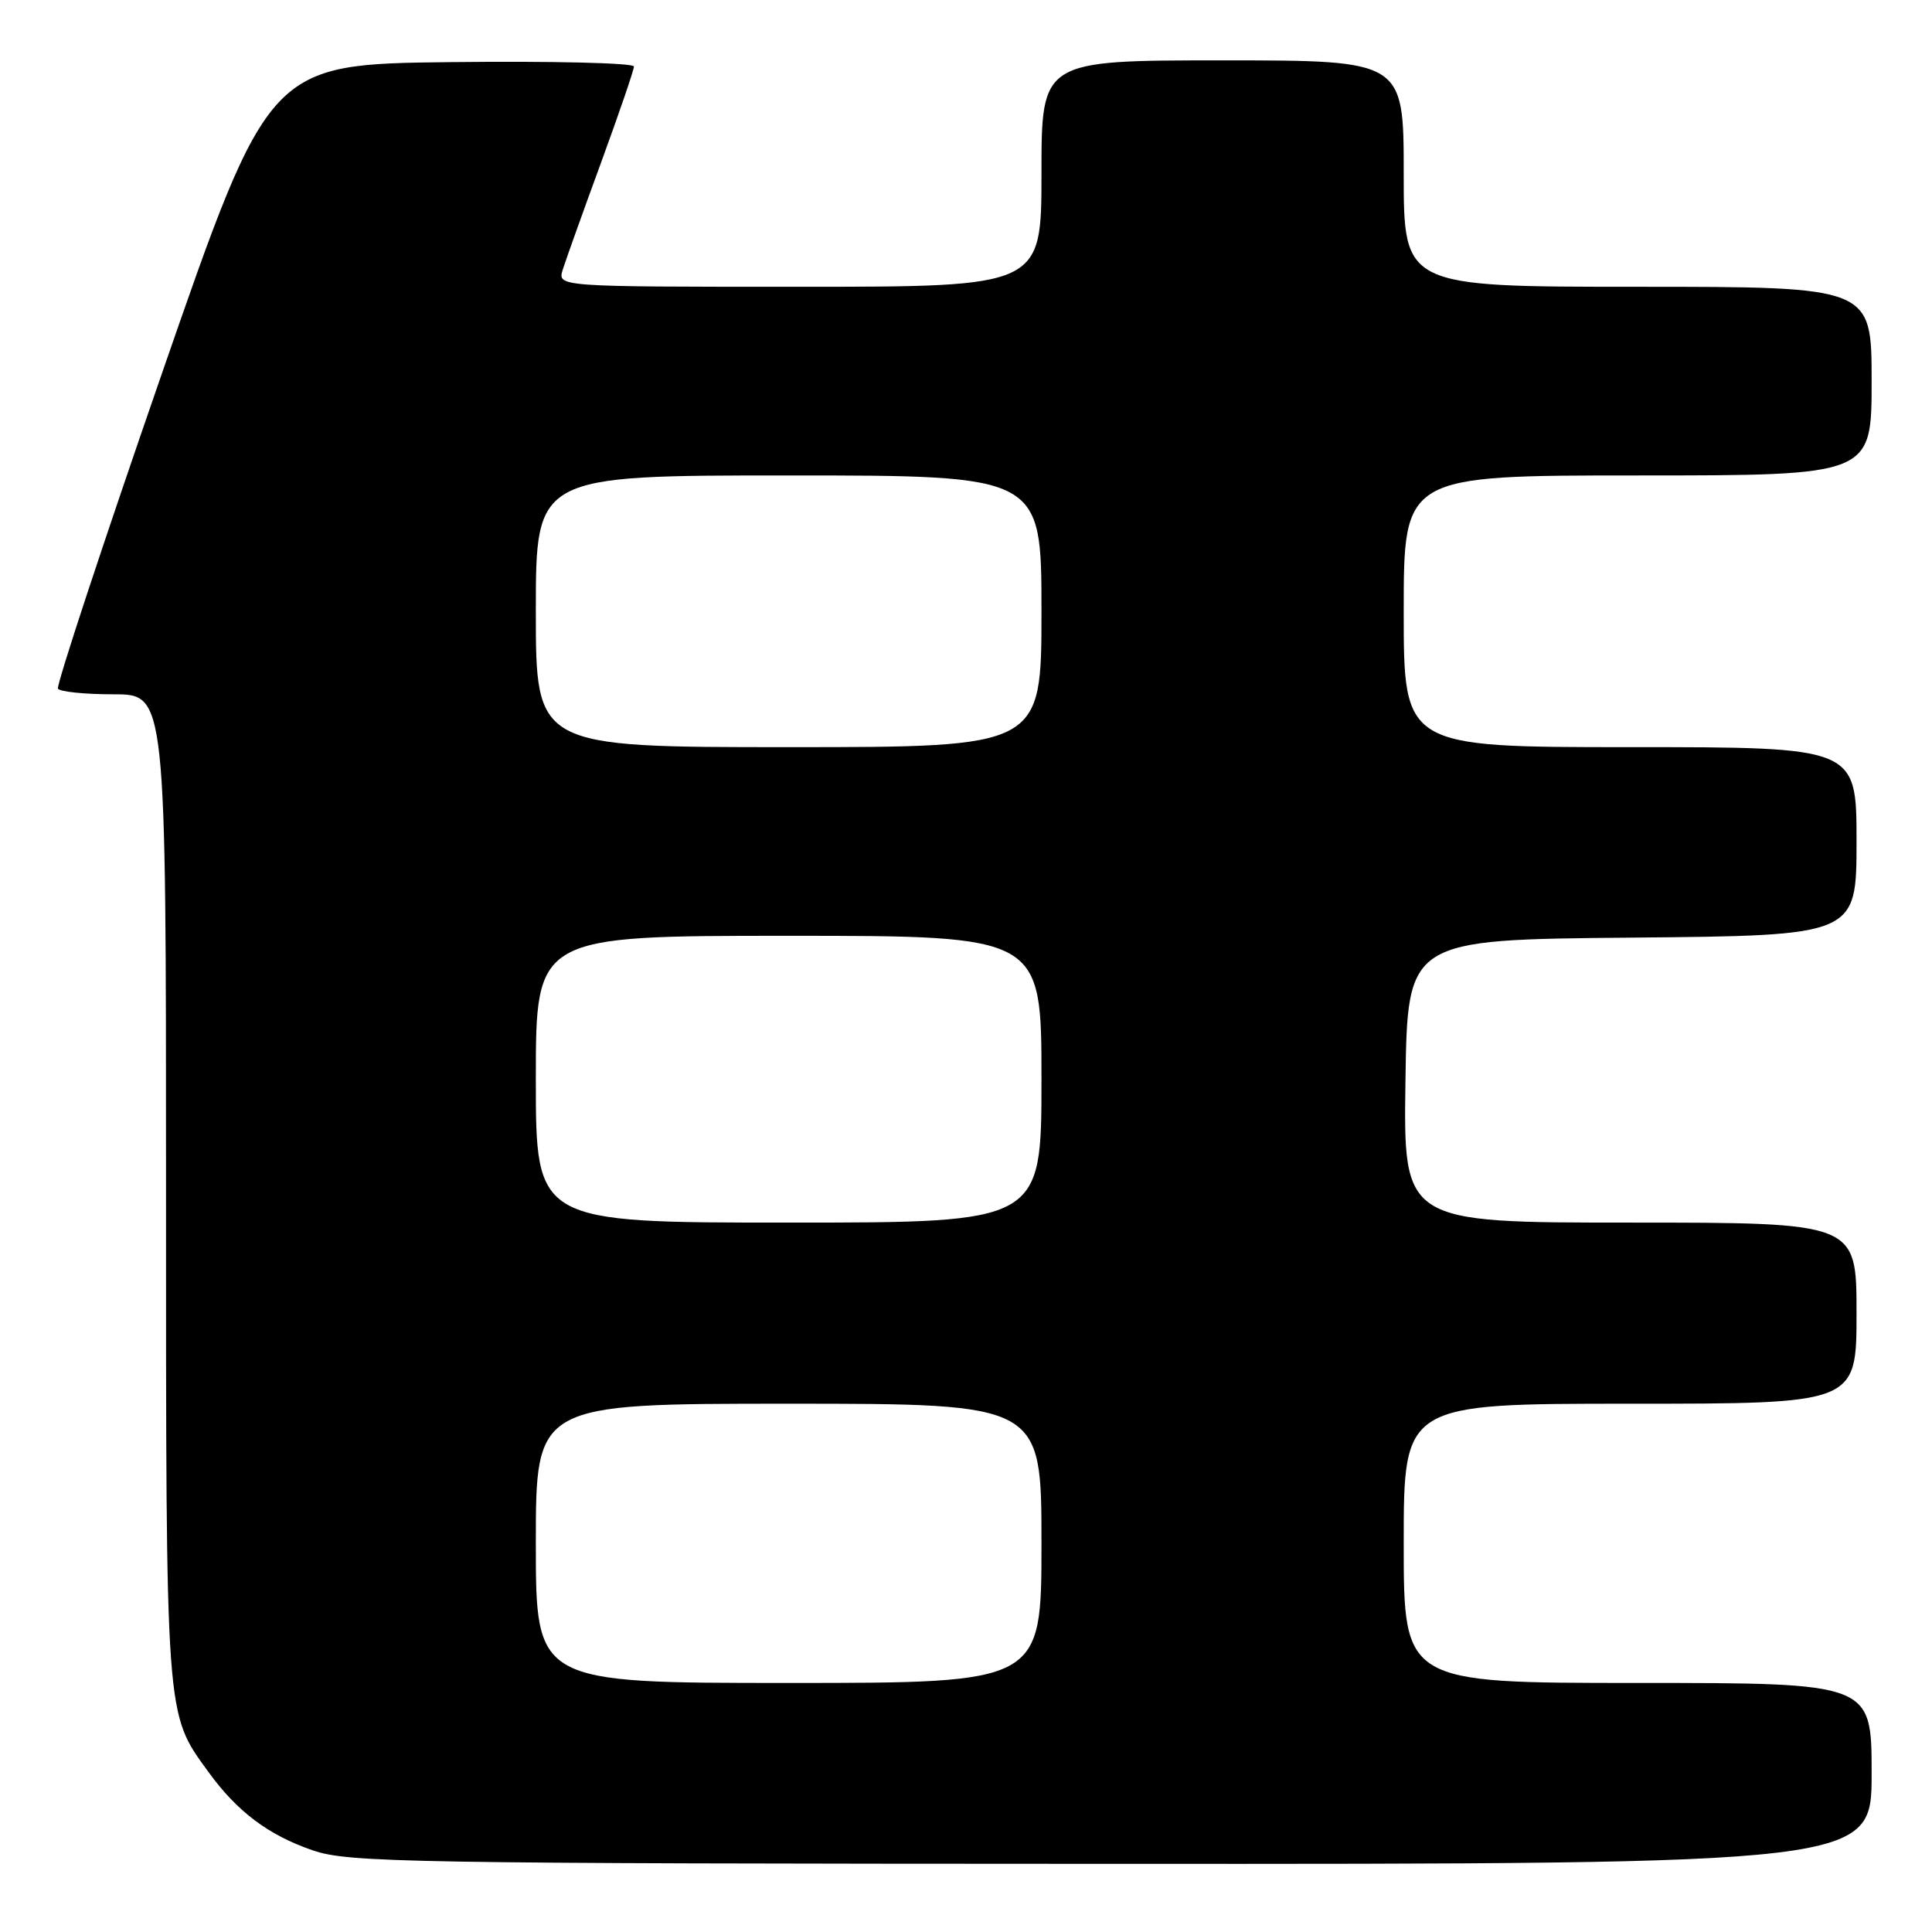 <?xml version="1.0" encoding="UTF-8" standalone="no"?>
<!DOCTYPE svg PUBLIC "-//W3C//DTD SVG 1.1//EN" "http://www.w3.org/Graphics/SVG/1.1/DTD/svg11.dtd" >
<svg xmlns="http://www.w3.org/2000/svg" xmlns:xlink="http://www.w3.org/1999/xlink" version="1.1" viewBox="0 0 256 256">
 <g >
 <path fill="currentColor"
d=" M 248.00 235.00 C 248.00 223.00 248.00 223.00 217.00 223.00 C 186.00 223.00 186.00 223.00 186.00 204.50 C 186.00 186.00 186.00 186.00 216.00 186.00 C 246.00 186.00 246.00 186.00 246.00 174.00 C 246.00 162.00 246.00 162.00 215.98 162.00 C 185.96 162.00 185.96 162.00 186.23 143.25 C 186.50 124.50 186.50 124.50 216.25 124.24 C 246.00 123.97 246.00 123.97 246.00 111.49 C 246.00 99.00 246.00 99.00 216.00 99.00 C 186.00 99.00 186.00 99.00 186.00 81.00 C 186.00 63.00 186.00 63.00 217.00 63.00 C 248.00 63.00 248.00 63.00 248.00 50.50 C 248.00 38.00 248.00 38.00 217.00 38.00 C 186.00 38.00 186.00 38.00 186.00 23.00 C 186.00 8.00 186.00 8.00 162.00 8.00 C 138.00 8.00 138.00 8.00 138.00 23.00 C 138.00 38.00 138.00 38.00 105.93 38.00 C 73.87 38.00 73.87 38.00 74.56 35.75 C 74.95 34.51 77.23 28.13 79.63 21.58 C 82.03 15.02 84.00 9.27 84.00 8.81 C 84.00 8.34 73.12 8.08 59.83 8.23 C 35.66 8.50 35.66 8.50 21.45 49.50 C 13.63 72.05 7.44 90.84 7.68 91.25 C 7.92 91.66 11.24 92.00 15.06 92.00 C 22.00 92.00 22.00 92.00 22.00 157.37 C 22.00 228.41 21.89 226.89 27.63 234.81 C 31.43 240.05 35.55 243.15 41.41 245.17 C 46.13 246.81 53.72 246.94 147.25 246.97 C 248.00 247.00 248.00 247.00 248.00 235.00 Z  M 71.00 204.50 C 71.00 186.00 71.00 186.00 104.50 186.00 C 138.00 186.00 138.00 186.00 138.00 204.50 C 138.00 223.00 138.00 223.00 104.50 223.00 C 71.00 223.00 71.00 223.00 71.00 204.50 Z  M 71.00 143.00 C 71.00 124.00 71.00 124.00 104.50 124.00 C 138.00 124.00 138.00 124.00 138.00 143.00 C 138.00 162.00 138.00 162.00 104.50 162.00 C 71.00 162.00 71.00 162.00 71.00 143.00 Z  M 71.00 81.00 C 71.00 63.00 71.00 63.00 104.50 63.00 C 138.00 63.00 138.00 63.00 138.00 81.00 C 138.00 99.00 138.00 99.00 104.50 99.00 C 71.00 99.00 71.00 99.00 71.00 81.00 Z "/>
</g>
</svg>